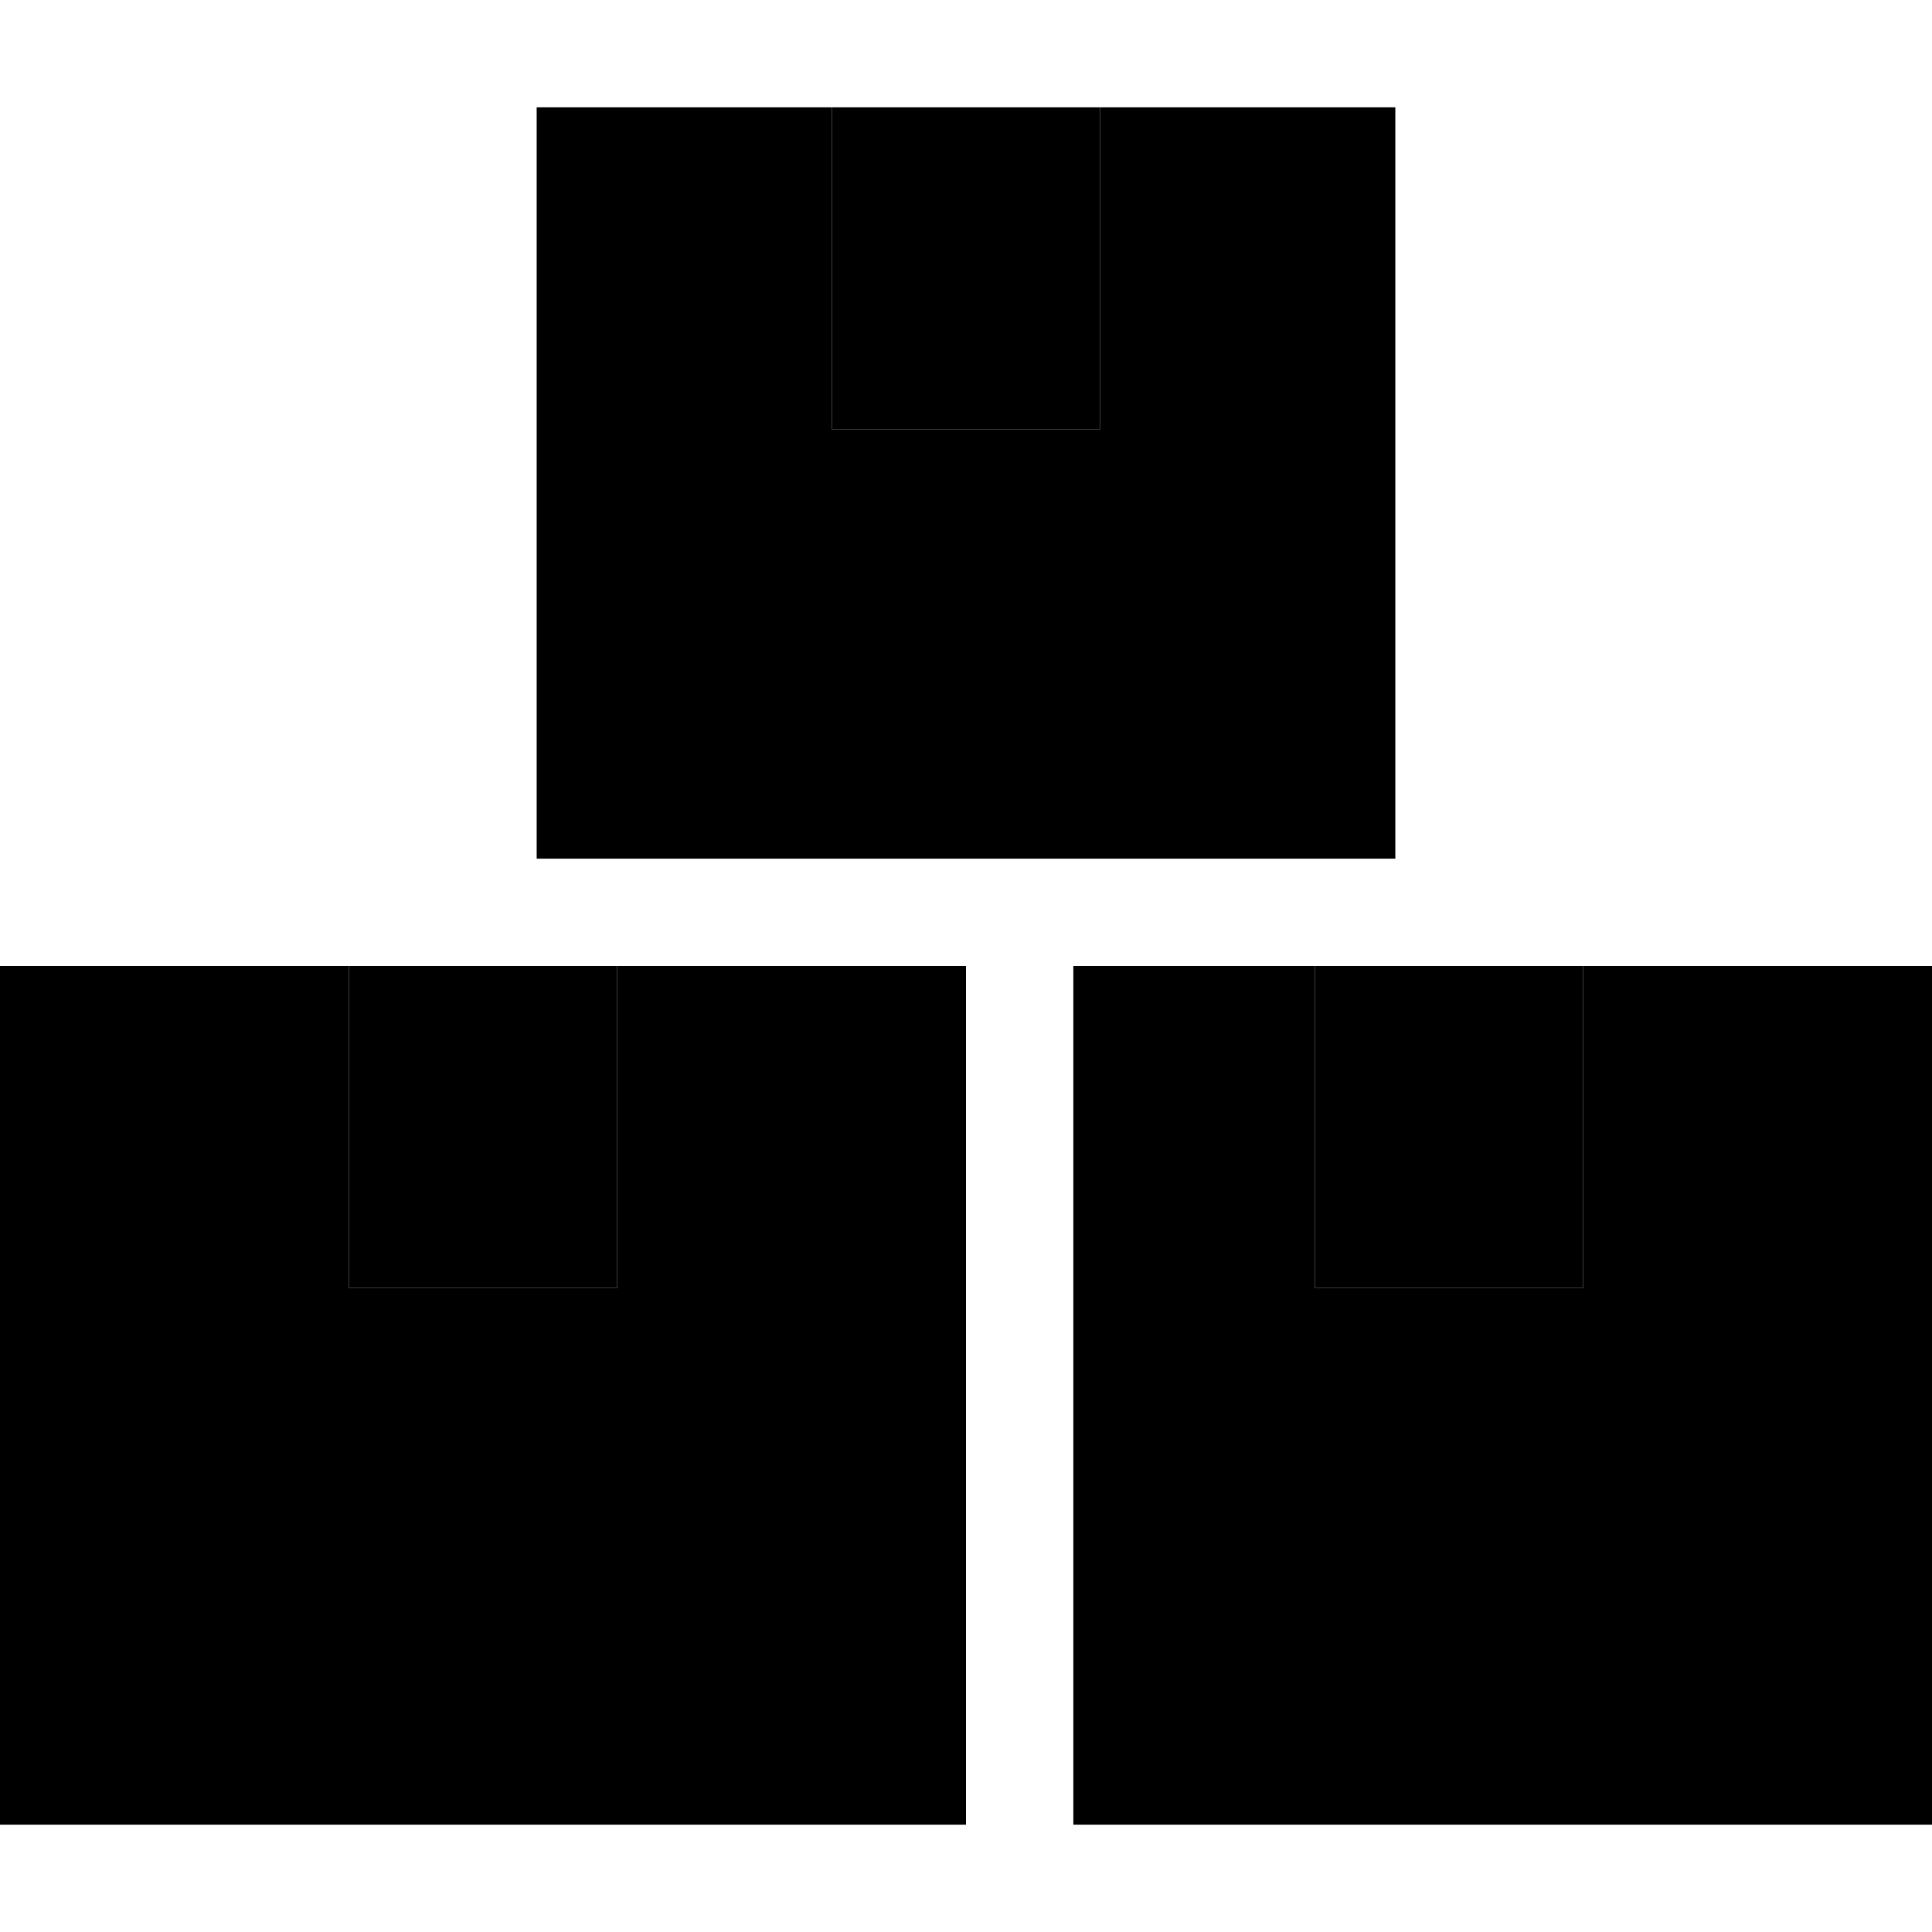 <svg xmlns="http://www.w3.org/2000/svg" width="24" height="24" viewBox="0 0 576 512">
    <path class="pr-icon-duotone-secondary" d="M104 256l80 0 0 96-80 0 0-96zM248 0l80 0 0 96-80 0 0-96zM392 256l80 0 0 96-80 0 0-96z"/>
    <path class="pr-icon-duotone-primary" d="M248 0L160 0l0 224 256 0L416 0 328 0l0 96-80 0 0-96zM104 256L0 256 0 512l288 0 0-256-104 0 0 96-80 0 0-96zM576 512l0-256-104 0 0 96-80 0 0-96-72 0 0 256 256 0z"/>
</svg>